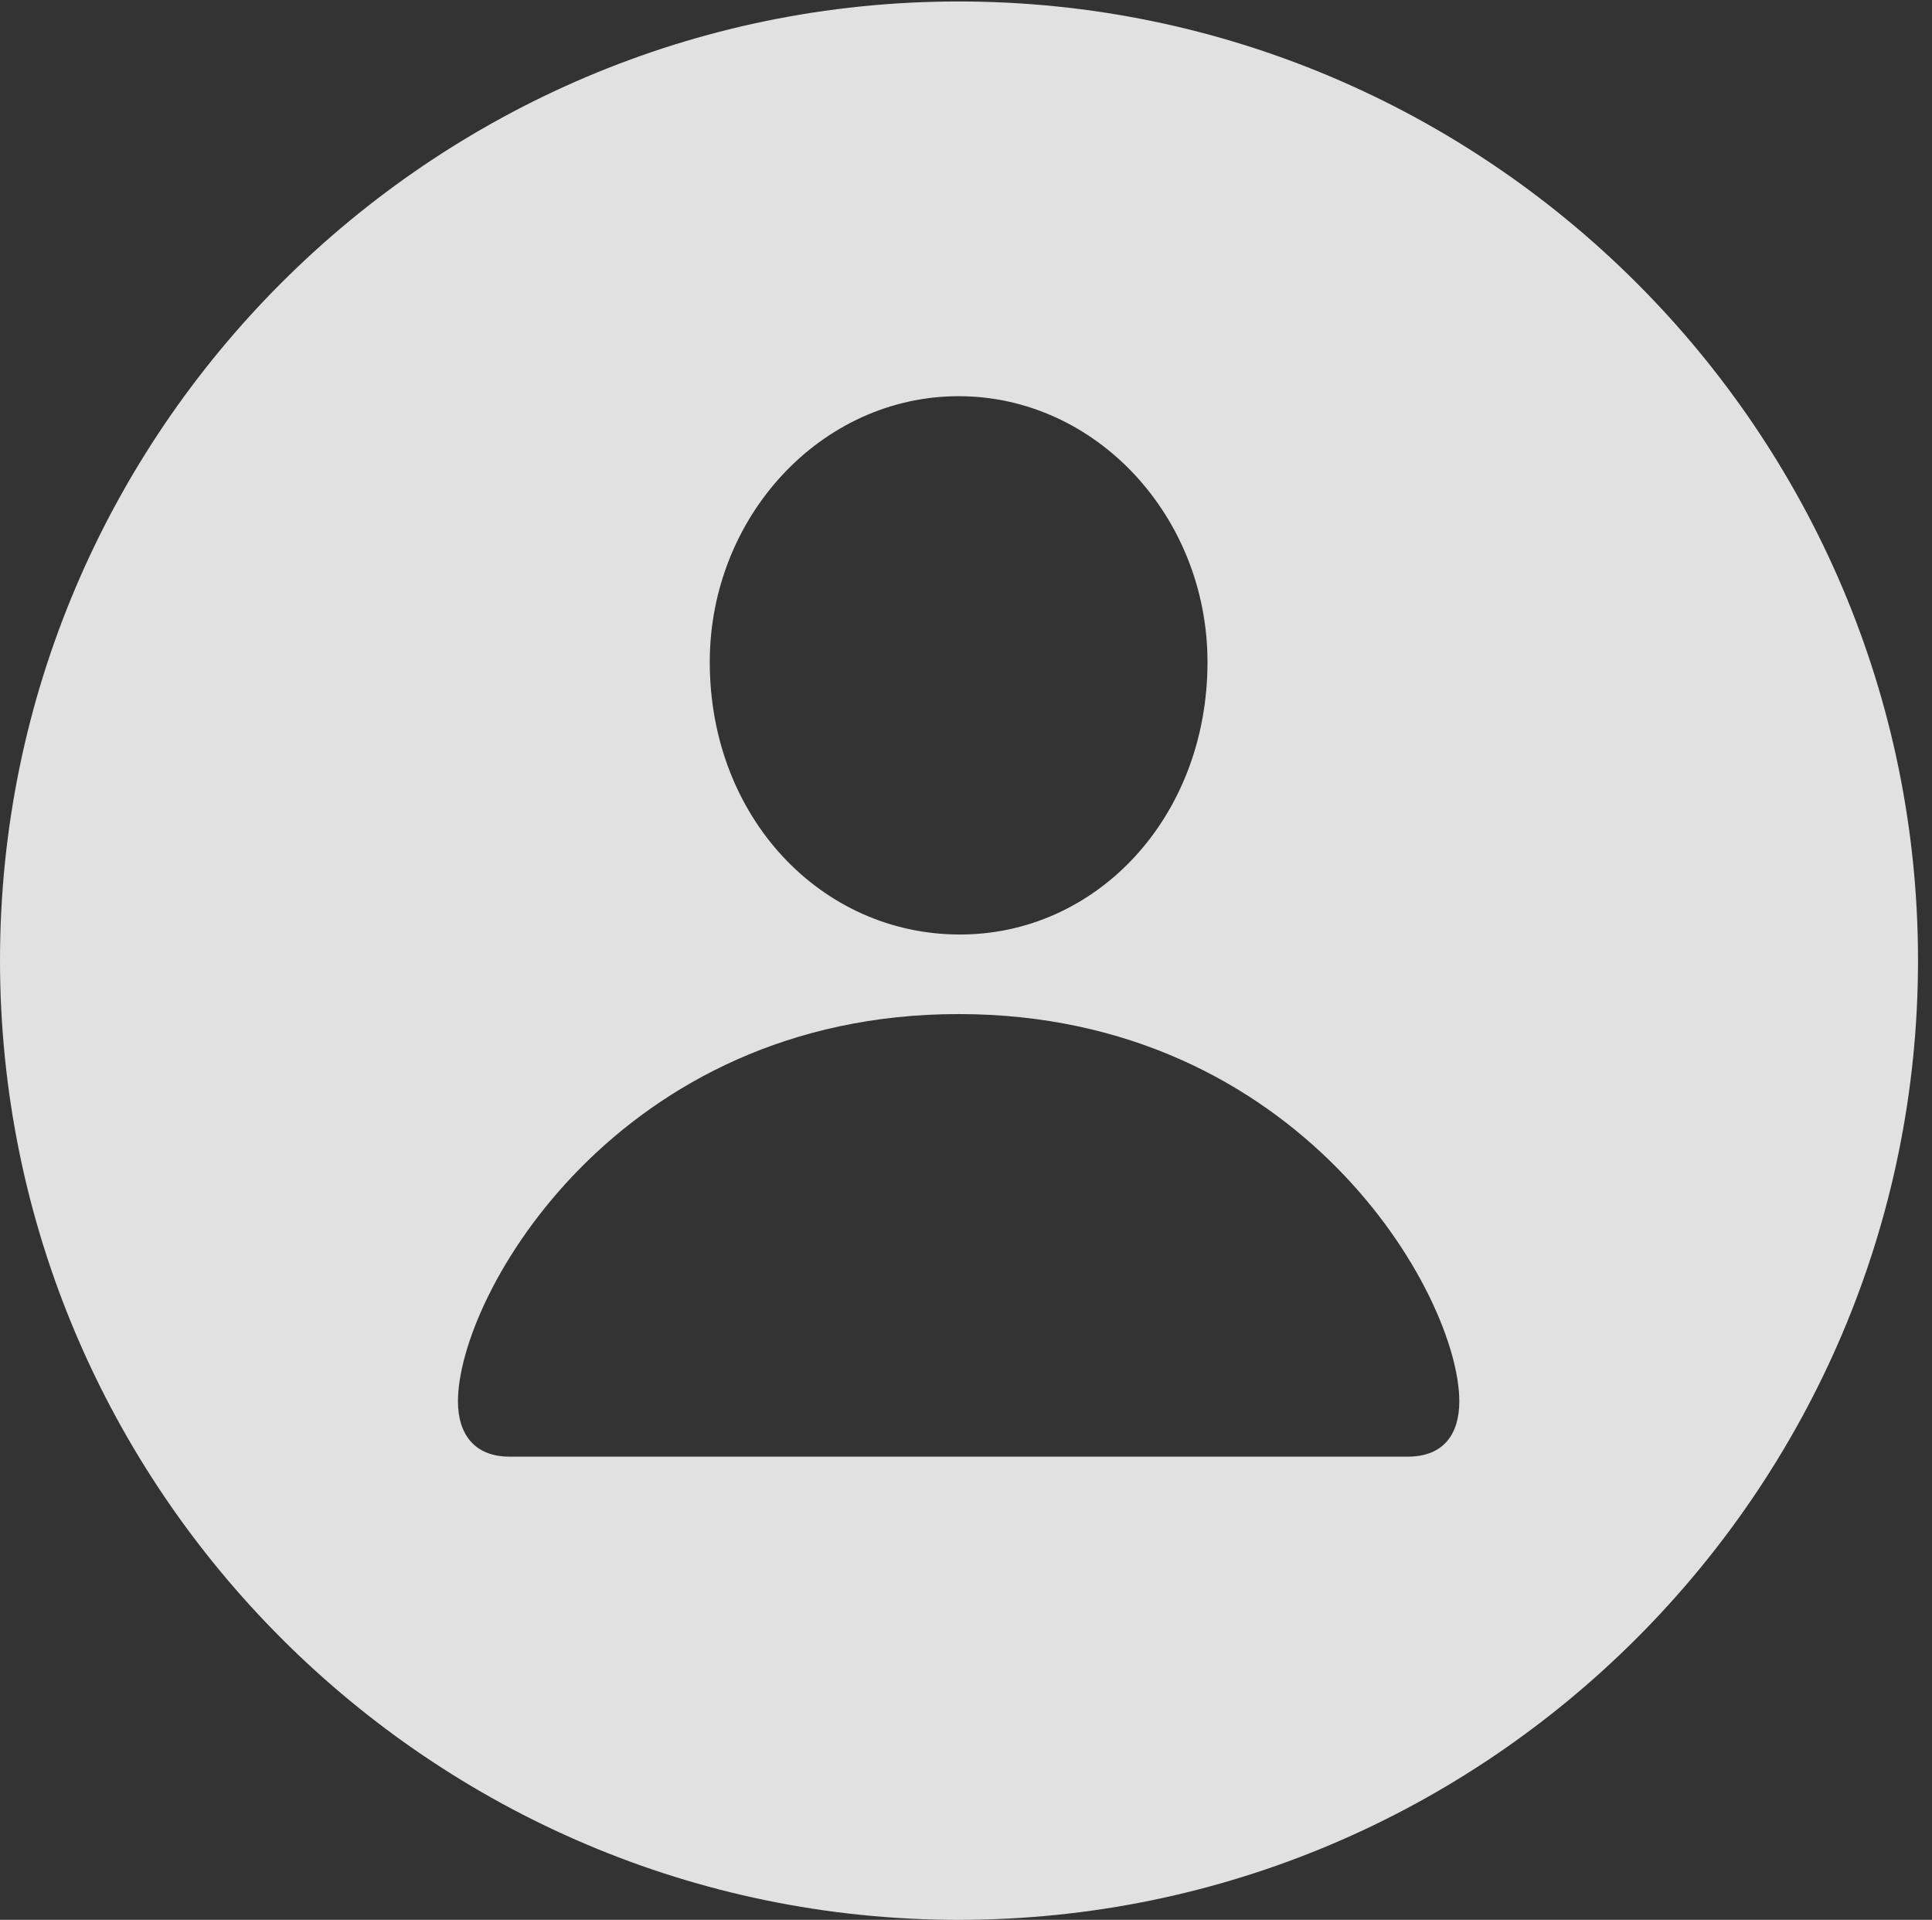<?xml version="1.0" encoding="UTF-8"?>
<!--Generator: Apple Native CoreSVG 326-->
<!DOCTYPE svg
PUBLIC "-//W3C//DTD SVG 1.1//EN"
       "http://www.w3.org/Graphics/SVG/1.1/DTD/svg11.dtd">
<svg version="1.1" xmlns="http://www.w3.org/2000/svg" xmlns:xlink="http://www.w3.org/1999/xlink" viewBox="0 0 51.25 50.918">
 <rect x="0" y="0" width="51.25" height="50.918" fill="#333333" stroke="none"/>
 <g>
  <rect height="50.918" opacity="0" width="51.25" x="0" y="0"/>
  <path d="M50.879 25.469C50.879 39.492 39.453 50.918 25.43 50.918C11.426 50.918 0 39.492 0 25.469C0 11.465 11.426 0.039 25.43 0.039C39.453 0.039 50.879 11.465 50.879 25.469ZM12.148 37.168C12.148 38.027 12.578 38.633 13.516 38.633L37.344 38.633C38.301 38.633 38.711 38.027 38.711 37.168C38.711 34.336 34.473 26.895 25.43 26.895C16.406 26.895 12.148 34.336 12.148 37.168ZM18.828 17.559C18.828 21.68 21.777 24.766 25.43 24.785C29.082 24.805 32.031 21.68 32.031 17.559C32.031 13.711 29.082 10.508 25.43 10.508C21.777 10.508 18.828 13.711 18.828 17.559Z" fill="white" fill-opacity="0.85"/>
 </g>
</svg>
